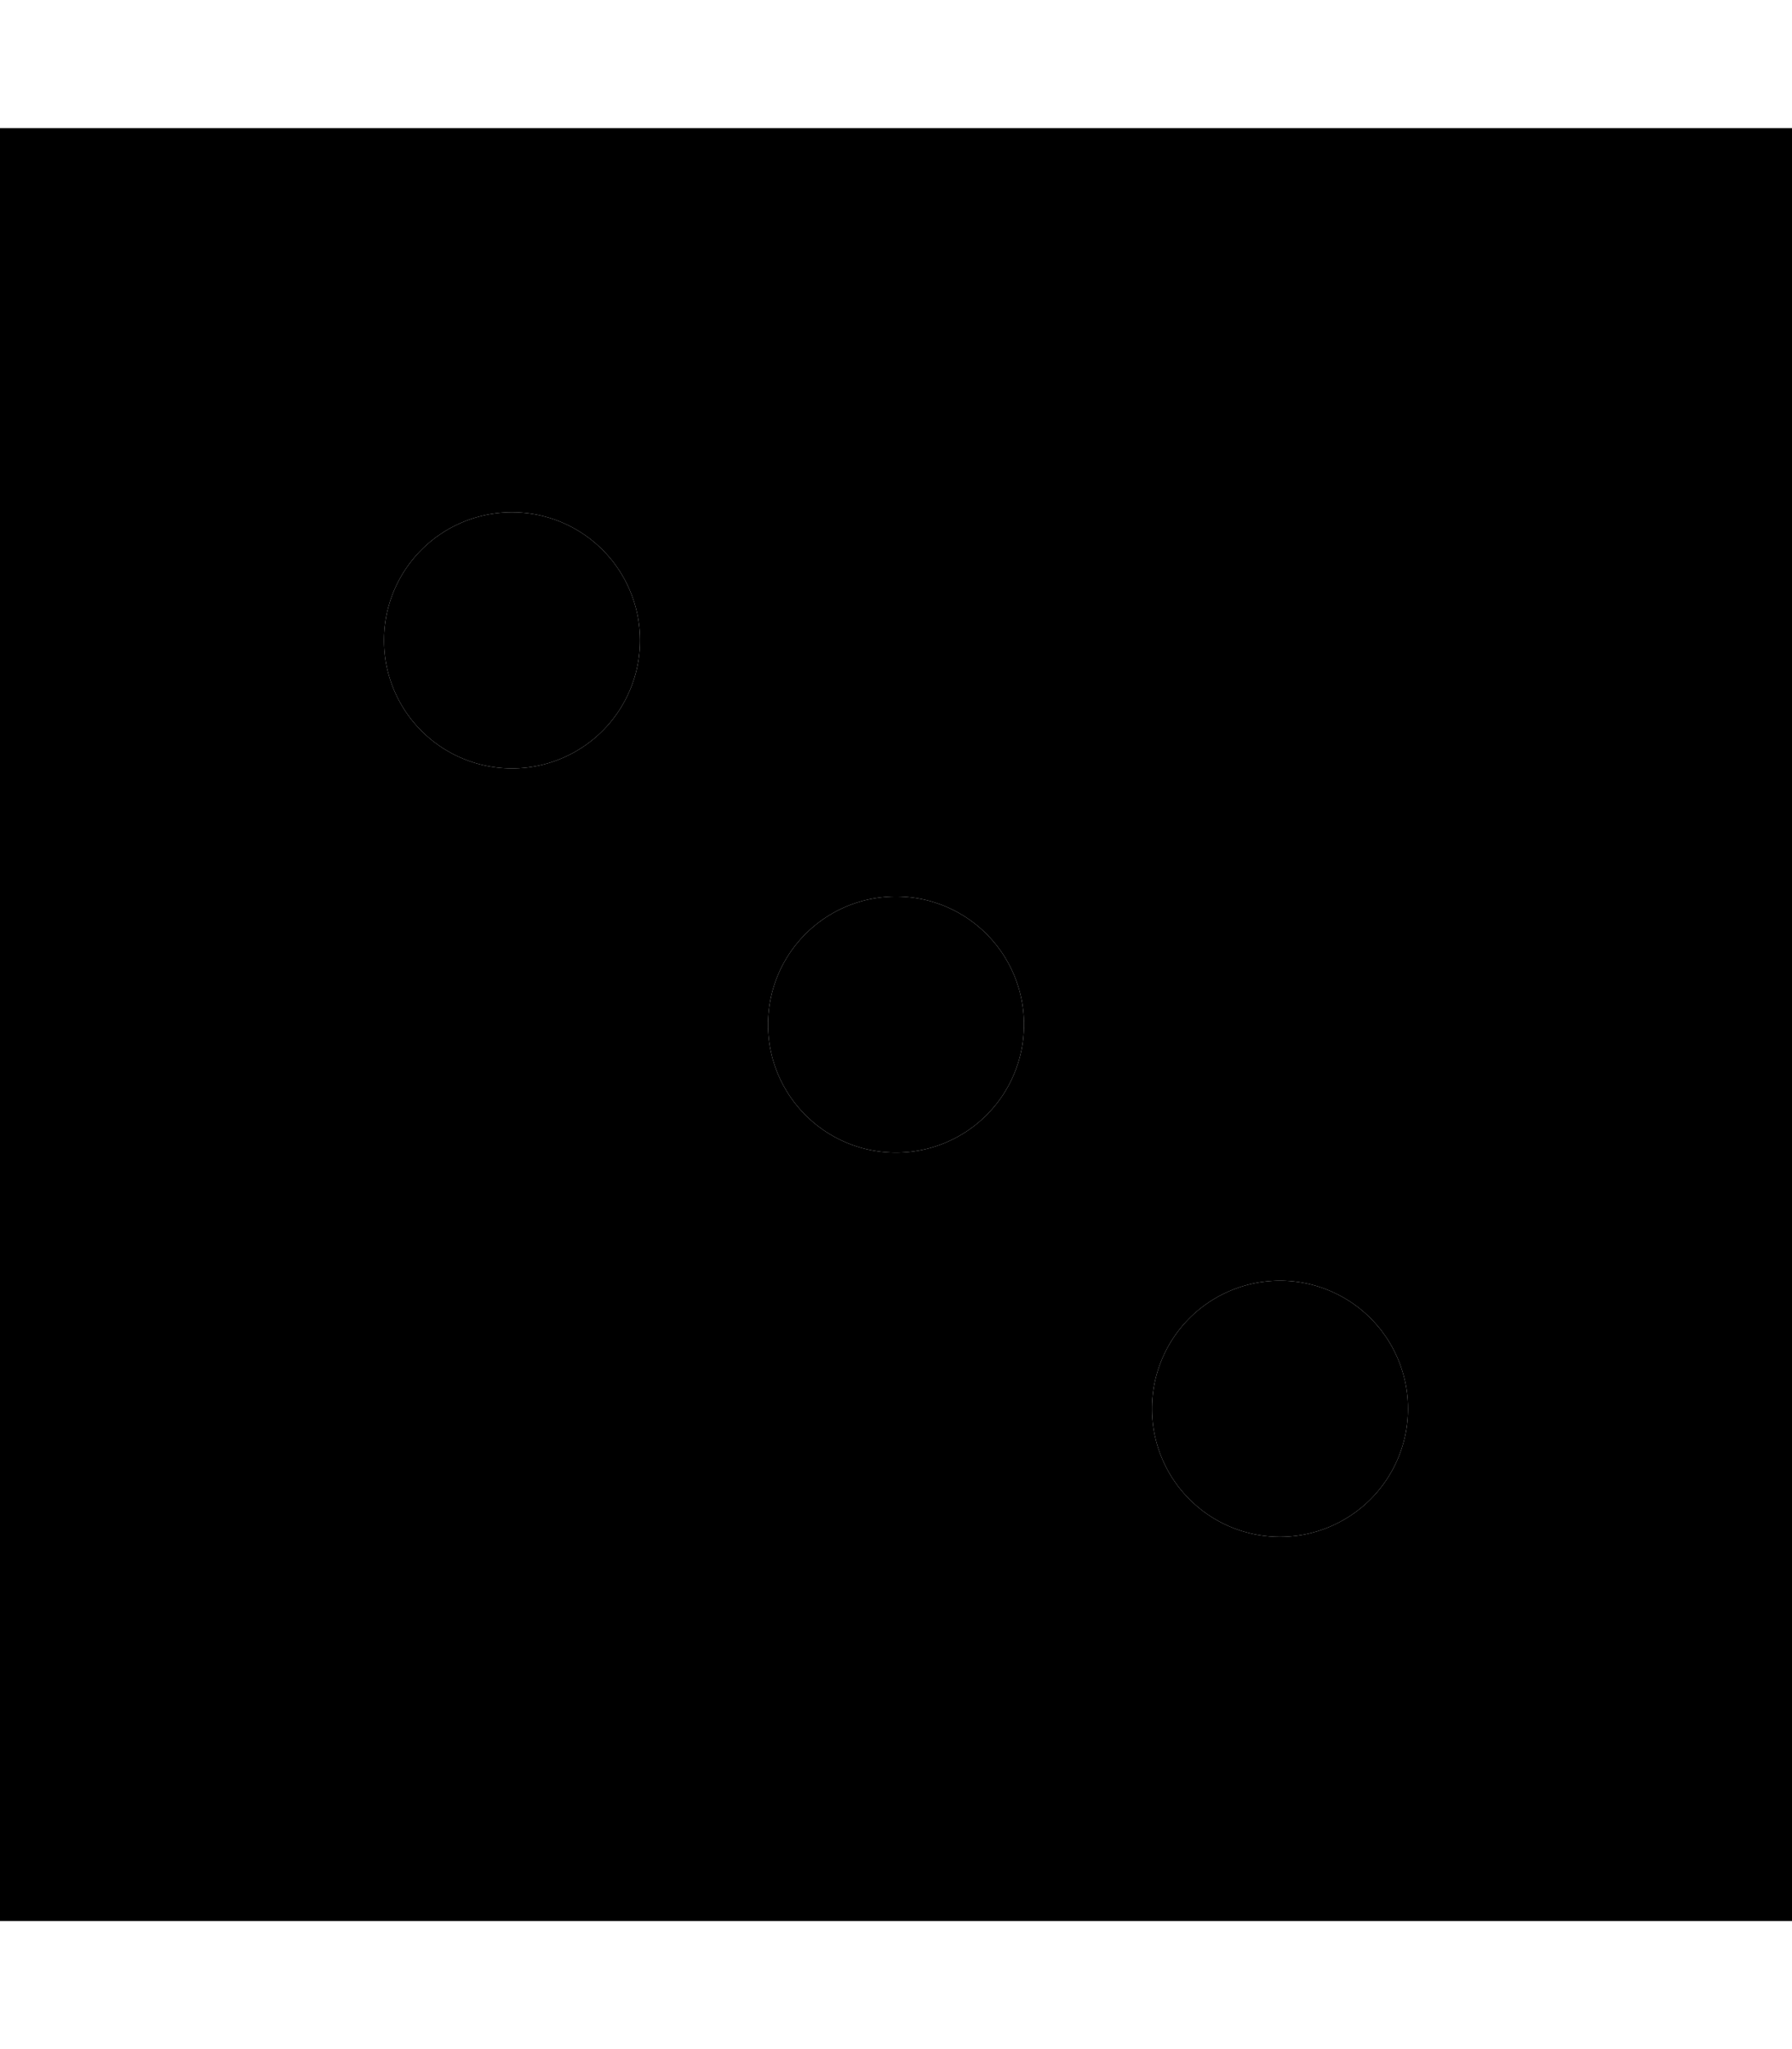 <svg xmlns="http://www.w3.org/2000/svg" viewBox="0 0 448 512"><path class="pr-icon-duotone-secondary" d="M0 32L0 480l448 0 0-448L0 32zM160 160a32 32 0 1 1 -64 0 32 32 0 1 1 64 0zm96 96a32 32 0 1 1 -64 0 32 32 0 1 1 64 0zm96 96a32 32 0 1 1 -64 0 32 32 0 1 1 64 0z"/><path class="pr-icon-duotone-primary" d="M96 160a32 32 0 1 1 64 0 32 32 0 1 1 -64 0zm96 96a32 32 0 1 1 64 0 32 32 0 1 1 -64 0zm128 64a32 32 0 1 1 0 64 32 32 0 1 1 0-64z"/></svg>
